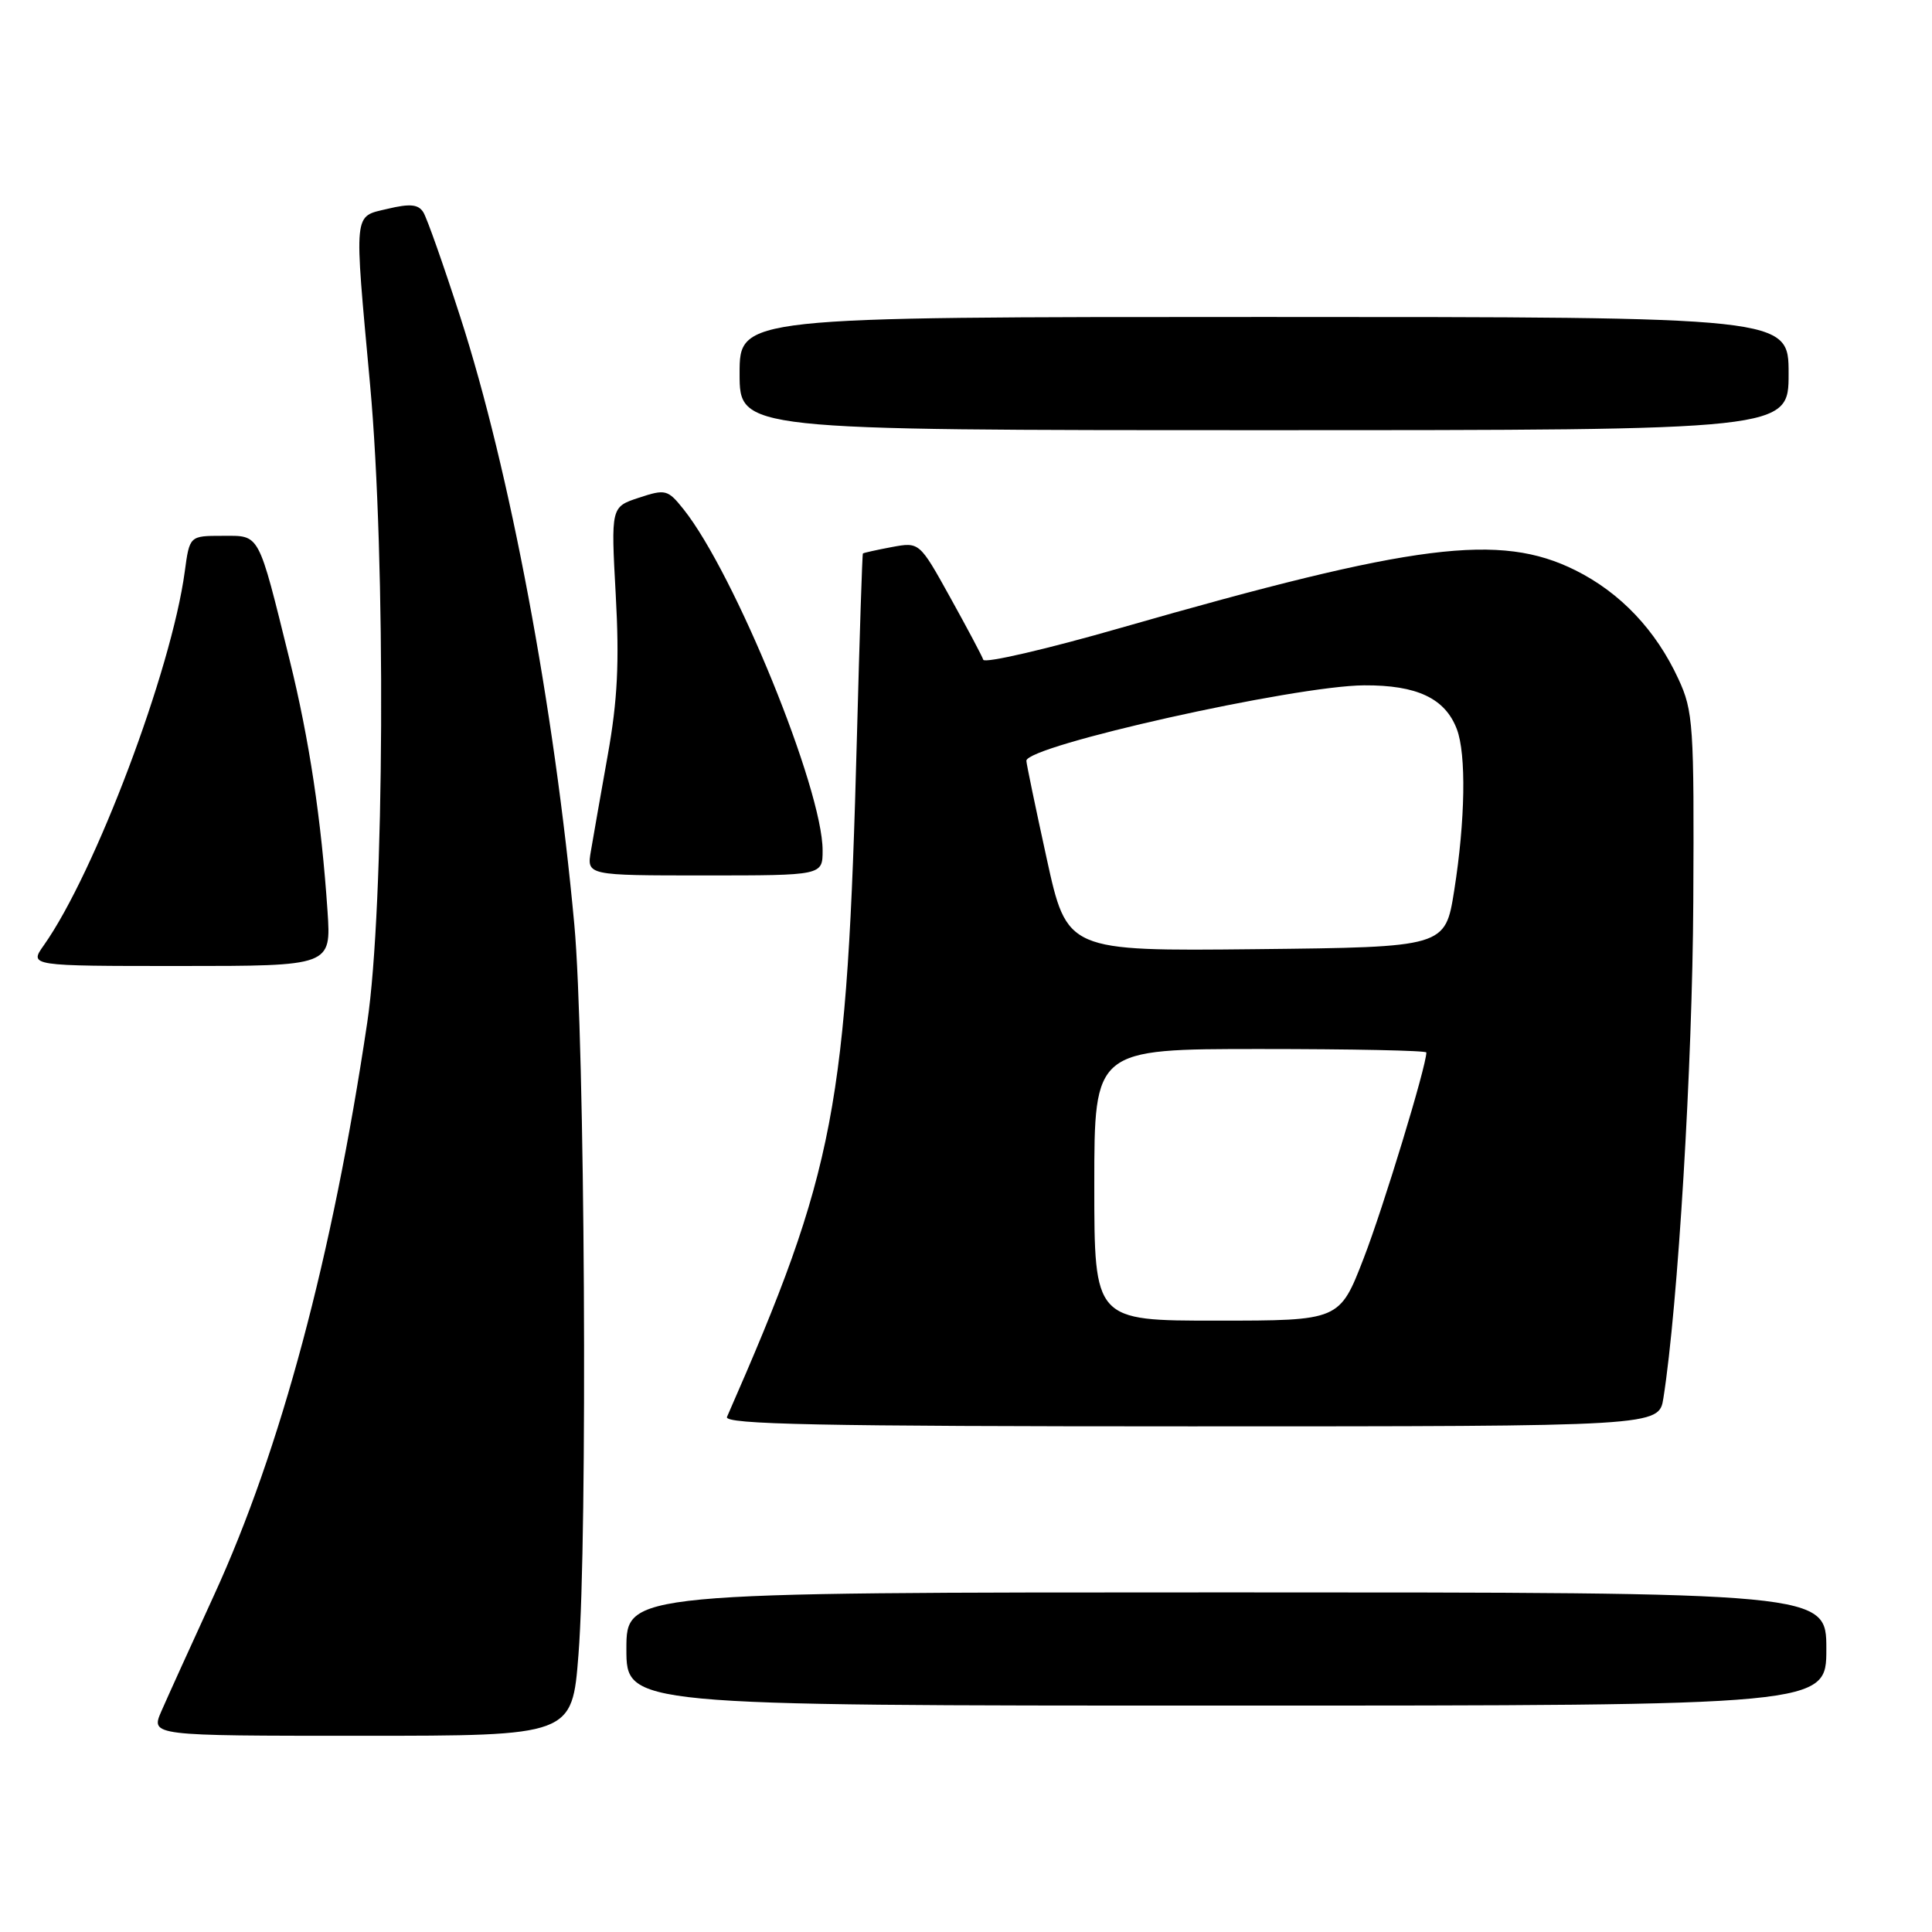 <?xml version="1.0" encoding="UTF-8" standalone="no"?>
<!DOCTYPE svg PUBLIC "-//W3C//DTD SVG 1.1//EN" "http://www.w3.org/Graphics/SVG/1.1/DTD/svg11.dtd" >
<svg xmlns="http://www.w3.org/2000/svg" xmlns:xlink="http://www.w3.org/1999/xlink" version="1.1" viewBox="0 0 256 256">
 <g >
 <path fill="currentColor"
d=" M 76.65 219.25 C 77.88 203.66 77.51 137.72 76.10 122.50 C 73.45 93.73 67.56 62.33 60.99 42.00 C 58.77 35.12 56.57 28.88 56.09 28.12 C 55.43 27.07 54.33 26.96 51.36 27.67 C 46.79 28.76 46.90 27.63 49.04 51.00 C 51.15 74.03 50.95 120.20 48.66 135.50 C 44.05 166.47 37.18 192.14 28.36 211.37 C 25.30 218.04 22.16 224.96 21.38 226.75 C 19.97 230.00 19.97 230.00 47.89 230.00 C 75.81 230.00 75.81 230.00 76.65 219.25 Z  M 242.00 218.50 C 242.00 211.00 242.00 211.00 162.50 211.00 C 83.00 211.00 83.00 211.00 83.00 218.50 C 83.00 226.00 83.00 226.00 162.50 226.00 C 242.00 226.00 242.00 226.00 242.00 218.50 Z  M 220.41 185.25 C 222.34 173.01 224.26 141.07 224.37 119.50 C 224.49 96.04 224.37 94.22 222.39 89.95 C 219.40 83.48 214.71 78.54 208.76 75.57 C 198.74 70.58 187.55 71.99 148.56 83.18 C 138.69 86.02 130.47 87.92 130.29 87.42 C 130.12 86.91 128.14 83.19 125.90 79.15 C 121.83 71.81 121.83 71.81 118.16 72.49 C 116.15 72.87 114.43 73.25 114.34 73.34 C 114.25 73.43 113.90 84.30 113.55 97.50 C 112.24 146.95 110.71 154.97 96.33 187.75 C 95.90 188.74 108.56 189.00 157.81 189.00 C 219.82 189.00 219.82 189.00 220.41 185.25 Z  M 43.40 120.75 C 42.58 108.60 40.98 97.99 38.39 87.50 C 34.14 70.32 34.50 71.00 29.48 71.00 C 25.12 71.00 25.12 71.00 24.48 75.75 C 22.72 88.80 12.61 115.62 5.81 125.25 C 3.86 128.00 3.86 128.00 23.87 128.00 C 43.88 128.00 43.88 128.00 43.40 120.75 Z  M 109.00 112.68 C 109.00 104.56 97.36 76.00 90.58 67.49 C 88.48 64.86 88.18 64.79 84.66 65.95 C 80.95 67.17 80.95 67.17 81.59 78.84 C 82.08 87.69 81.83 92.79 80.54 100.00 C 79.61 105.22 78.60 110.96 78.30 112.75 C 77.74 116.00 77.74 116.00 93.37 116.00 C 109.00 116.00 109.00 116.00 109.00 112.68 Z  M 237.00 49.50 C 237.00 42.00 237.00 42.00 167.50 42.00 C 98.00 42.00 98.00 42.00 98.00 49.50 C 98.00 57.00 98.00 57.00 167.50 57.00 C 237.00 57.00 237.00 57.00 237.00 49.50 Z  M 145.00 157.00 C 145.00 139.00 145.00 139.00 167.00 139.00 C 179.10 139.00 189.00 139.20 189.00 139.46 C 189.00 141.27 183.29 160.04 180.69 166.74 C 177.50 174.99 177.50 174.99 161.25 174.99 C 145.00 175.00 145.00 175.00 145.00 157.00 Z  M 138.69 113.75 C 137.21 106.99 136.00 101.17 136.00 100.81 C 136.00 98.81 171.51 90.87 180.75 90.81 C 187.76 90.77 191.49 92.53 193.04 96.62 C 194.30 99.93 194.16 108.71 192.69 118.00 C 191.50 125.50 191.50 125.50 166.44 125.77 C 141.38 126.03 141.38 126.03 138.69 113.75 Z "/>
</g>
</svg>